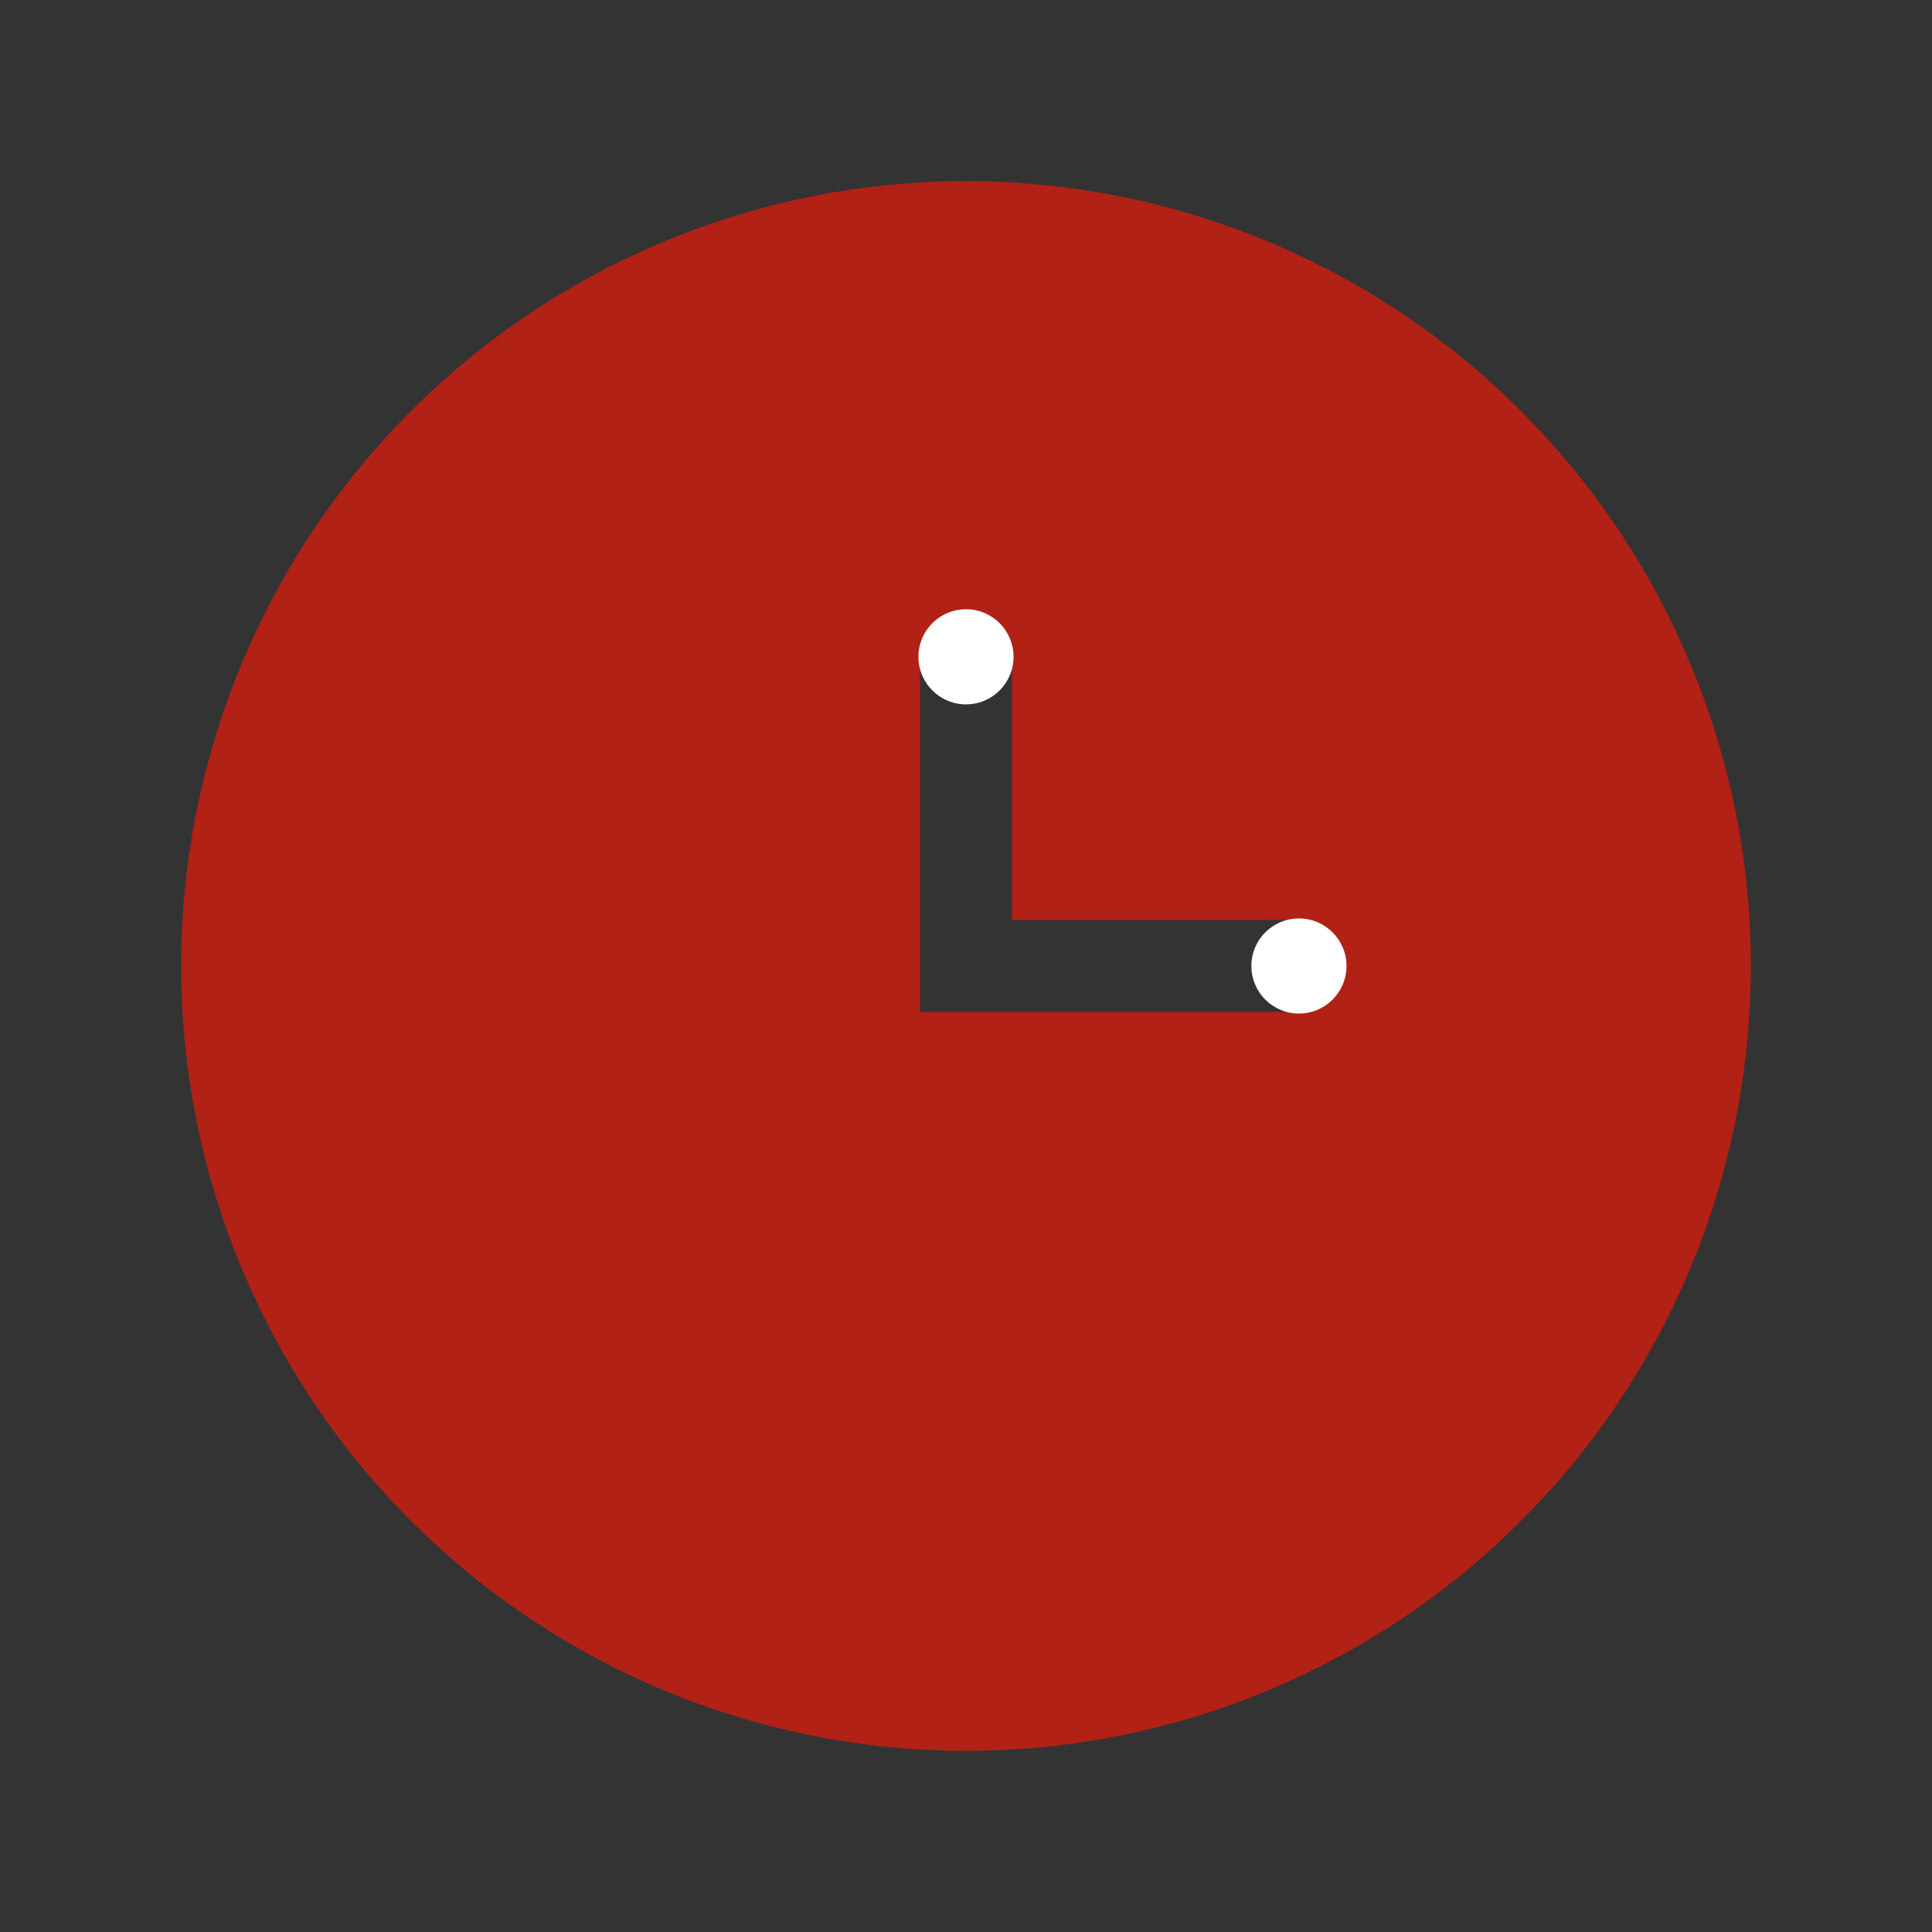 <svg width="64" height="64" viewBox="0 0 64 64" fill="none" xmlns="http://www.w3.org/2000/svg">
<rect x="0" y="0" width="64" height="64" fill="#333333" stroke="none"/>
<mask id="mask0_298:946" style="mask-type:alpha" maskUnits="userSpaceOnUse" x="0" y="0" width="64" height="64">
<rect width="64" height="64" fill="#C4C4C4"/>
</mask>
<g mask="url(#mask0_298:946)">
<path d="M50.384 13.615C45.508 8.739 38.895 6 31.999 6C25.104 6 18.491 8.739 13.615 13.615C8.739 18.491 6 25.104 6 31.999C6 38.895 8.739 45.508 13.615 50.384C18.491 55.259 25.104 57.999 31.999 57.999C38.895 57.999 45.508 55.259 50.384 50.384C55.259 45.508 57.999 38.895 57.999 31.999C57.999 25.104 55.259 18.491 50.384 13.615ZM42.754 30.475V33.521H30.476V21.245H33.522V30.476L42.754 30.475Z" fill="#B12116"/>
<path d="M31.999 23.333C32.87 23.333 33.575 22.628 33.575 21.757C33.575 20.887 32.87 20.182 31.999 20.182C31.129 20.182 30.424 20.887 30.424 21.757C30.424 22.628 31.129 23.333 31.999 23.333Z" fill="white"/>
<path d="M43.029 33.575C43.899 33.575 44.605 32.87 44.605 31.999C44.605 31.129 43.899 30.424 43.029 30.424C42.159 30.424 41.453 31.129 41.453 31.999C41.453 32.87 42.159 33.575 43.029 33.575Z" fill="white"/>
</g>
</svg>

